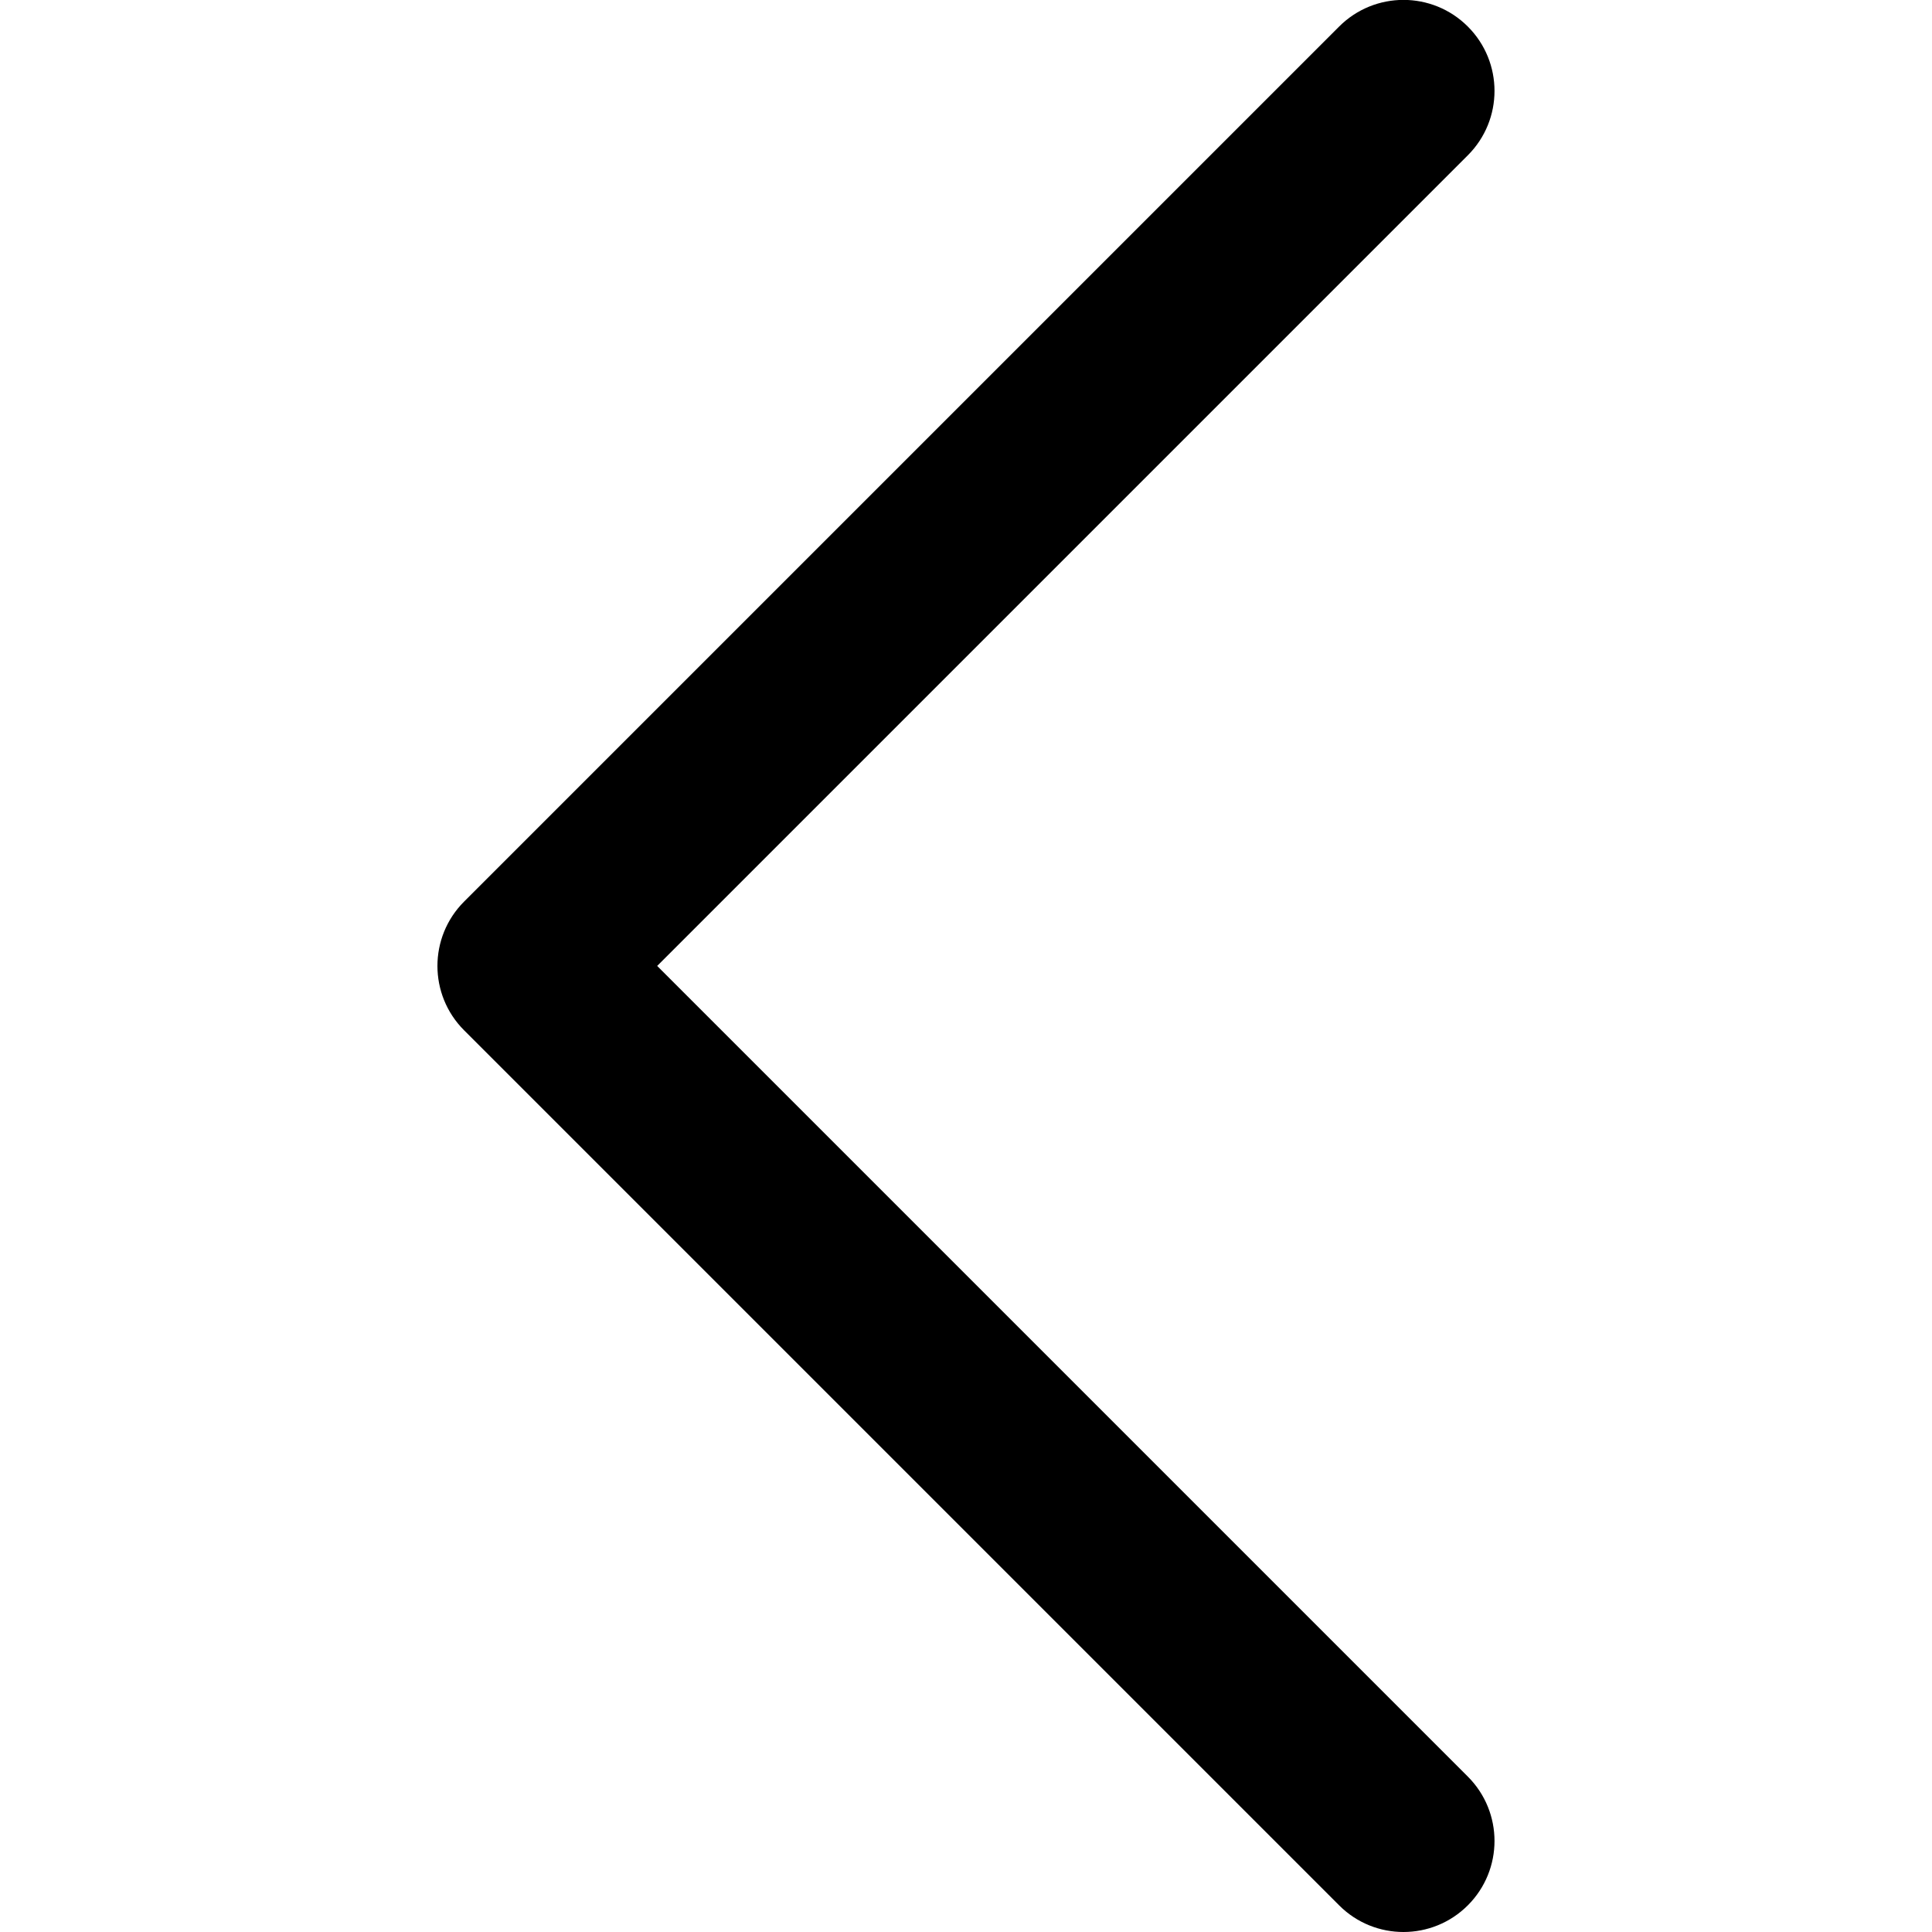 <!-- Generated by IcoMoon.io -->
<svg version="1.1" xmlns="http://www.w3.org/2000/svg" width="32" height="32" viewBox="0 0 32 32">
<title>chevron-left</title>
<path d="M23.246 32c-0.386 0-0.772-0.147-1.066-0.442l-14.493-14.493c-0.589-0.589-0.589-1.543 0-2.132l14.493-14.493c0.589-0.589 1.543-0.589 2.132 0s0.589 1.543 0 2.132l-13.427 13.427 13.427 13.427c0.589 0.589 0.589 1.543 0 2.132-0.294 0.294-0.68 0.442-1.066 0.442z"></path>
</svg>
